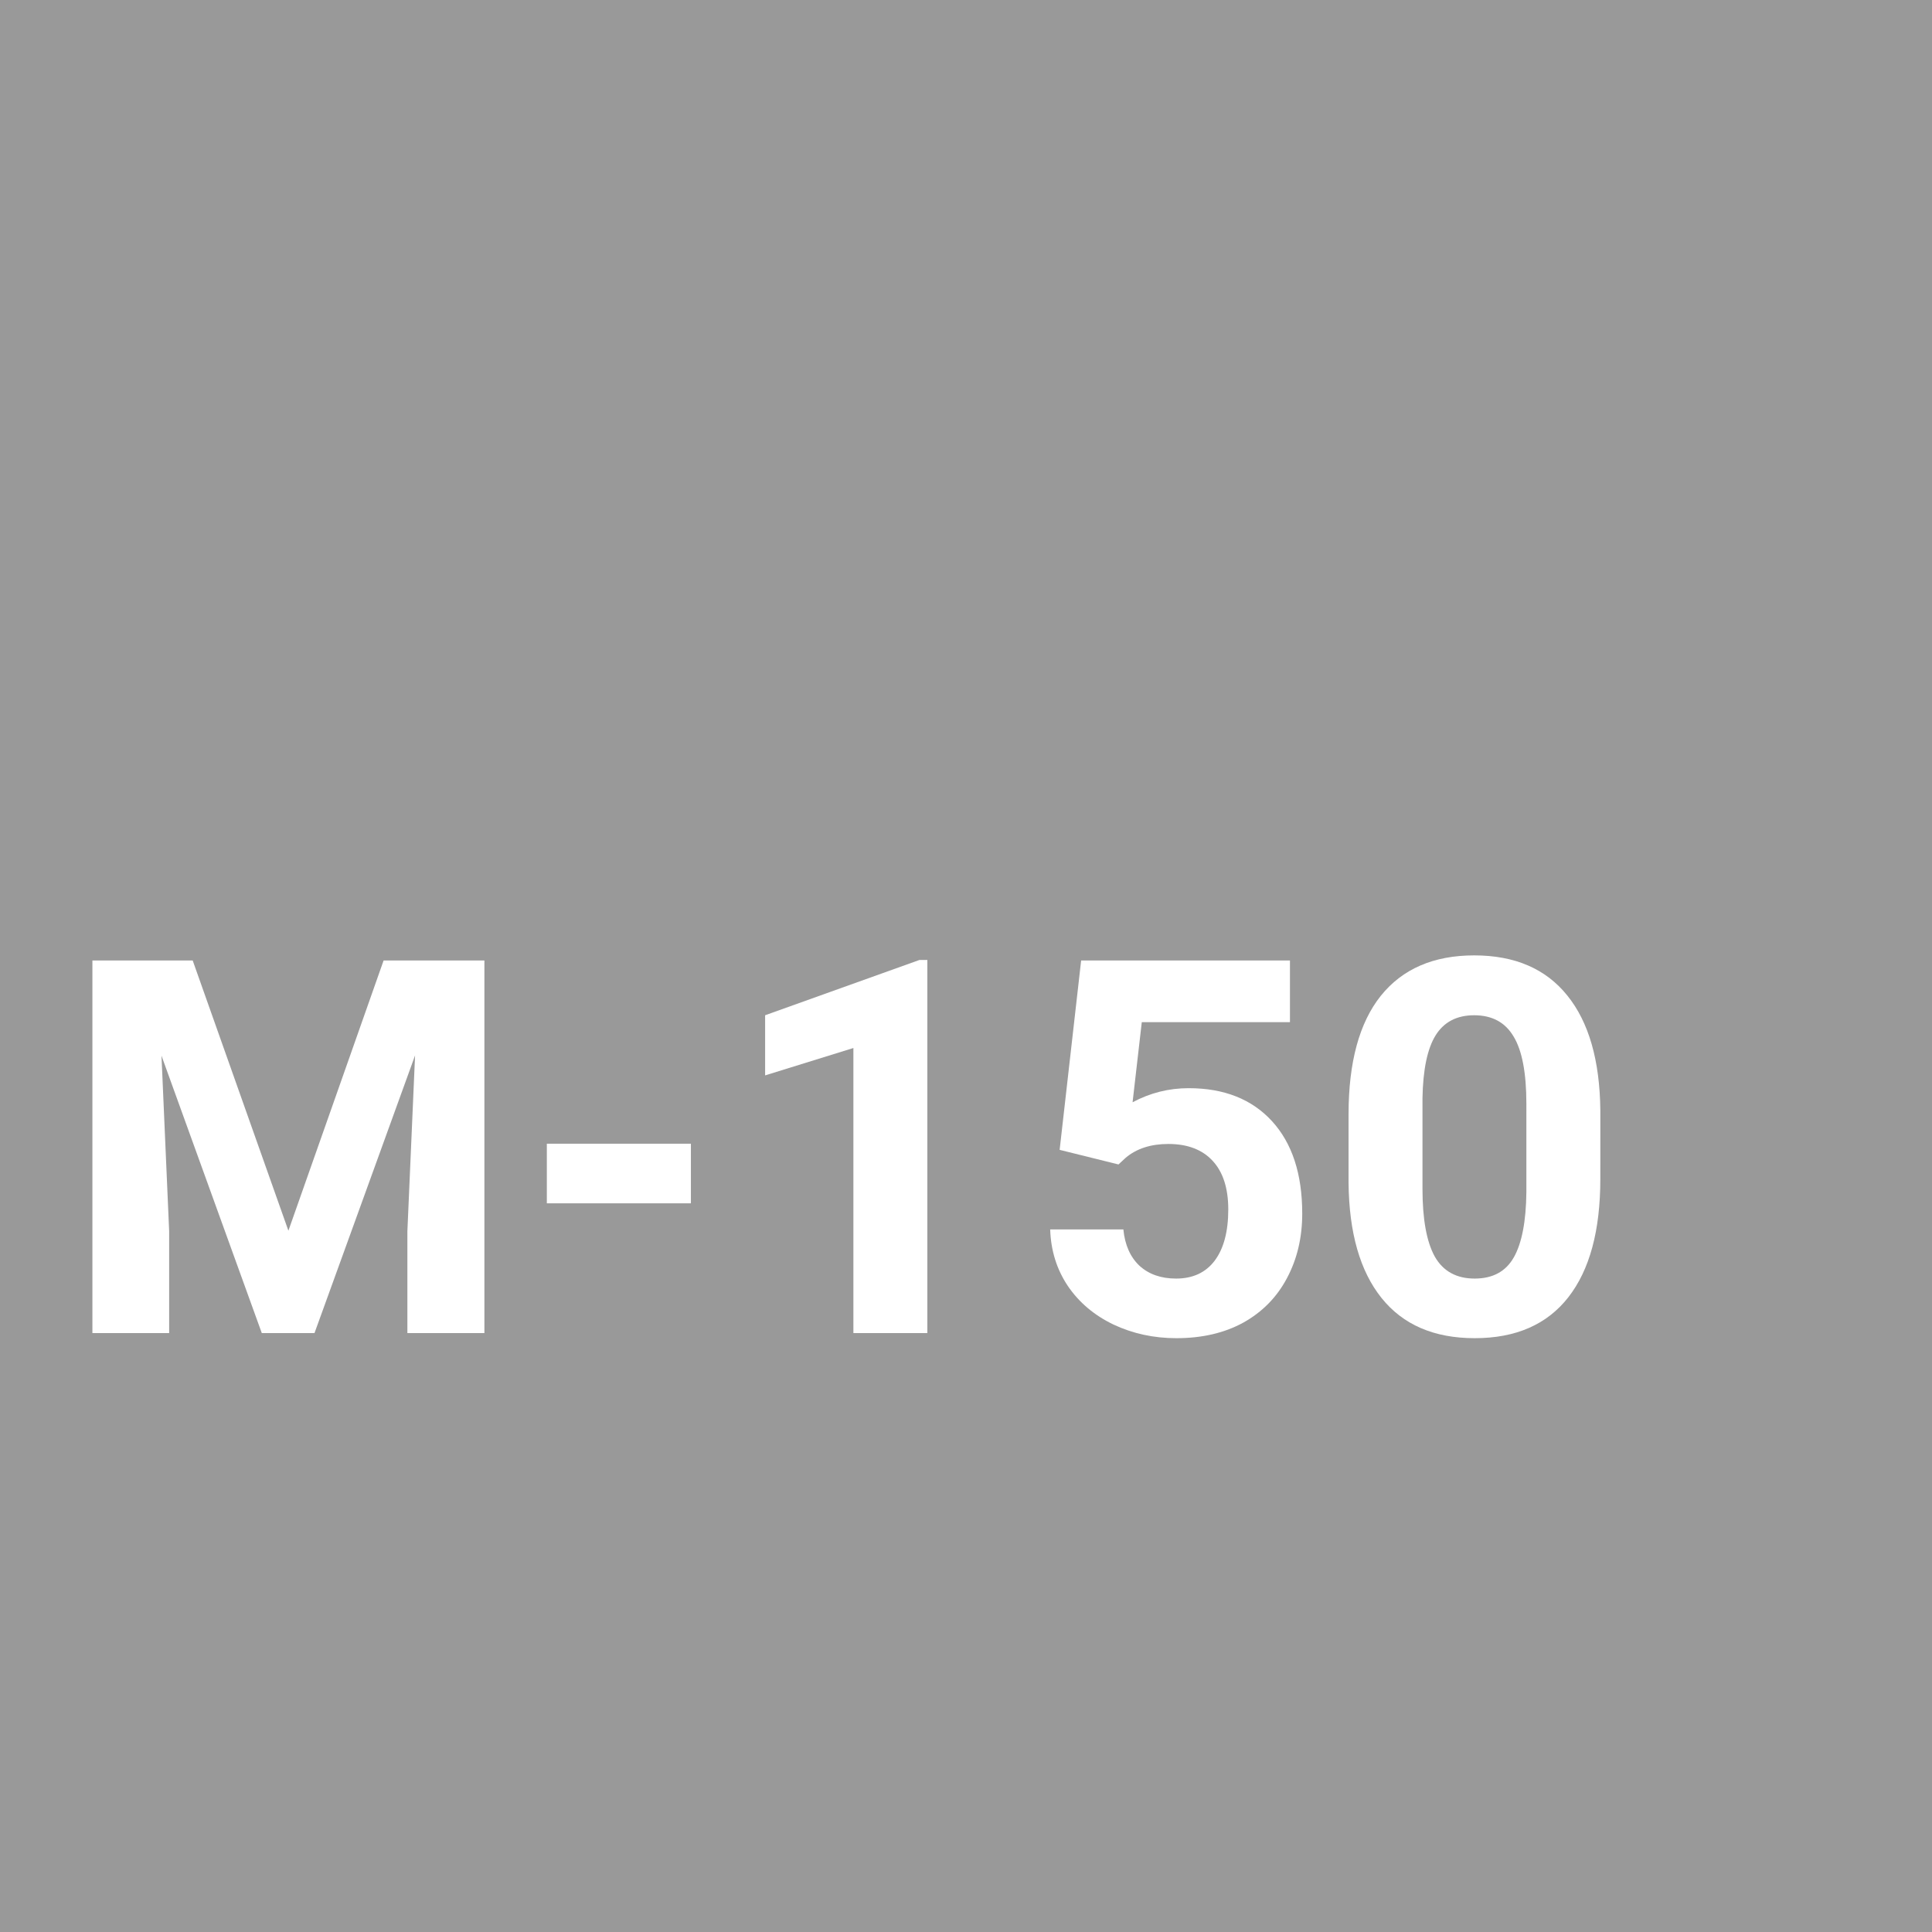 <?xml version="1.0" encoding="UTF-8" standalone="no"?>
<!-- Roman Inozemtsev: https://github.com/mir-one/  -->

<svg
   xmlns:dc="http://purl.org/dc/elements/1.1/"
   xmlns:cc="http://creativecommons.org/ns#"
   xmlns:rdf="http://www.w3.org/1999/02/22-rdf-syntax-ns#"
   xmlns:svg="http://www.w3.org/2000/svg"
   xmlns="http://www.w3.org/2000/svg"
   xmlns:sodipodi="http://sodipodi.sourceforge.net/DTD/sodipodi-0.dtd"
   xmlns:inkscape="http://www.inkscape.org/namespaces/inkscape"
   version="1.1"
   id="Слой_1"
   x="0px"
   y="0px"
   viewBox="0 0 64 64"
   xml:space="preserve"
   sodipodi:docname="wB-bg-M150.svg"
   inkscape:version="0.92.3 (2405546, 2018-03-11)"
   width="64"
   height="64"><defs
   id="defs17" /><sodipodi:namedview
   pagecolor="#ffffff"
   bordercolor="#666666"
   borderopacity="1"
   objecttolerance="10"
   gridtolerance="10"
   guidetolerance="10"
   inkscape:pageopacity="0"
   inkscape:pageshadow="2"
   inkscape:window-width="1366"
   inkscape:window-height="705"
   id="namedview15"
   showgrid="false"
   inkscape:zoom="3.5223881"
   inkscape:cx="-5.6295346"
   inkscape:cy="51.896238"
   inkscape:window-x="0"
   inkscape:window-y="352"
   inkscape:window-maximized="1"
   inkscape:current-layer="Слой_1" />
<style
   type="text/css"
   id="style2">
	.st0{fill:#F79420;}
	.st1{fill:#D57E28;}
	.st2{fill:#FFFFFF;}
</style>

<rect
   y="0"
   x="0"
   height="64"
   width="64"
   id="rect1334"
   style="opacity:1;fill:#999999;fill-opacity:1;stroke:none;stroke-width:6.081;stroke-miterlimit:4;stroke-dasharray:none;stroke-opacity:1" /><g
   aria-label="М-150"
   transform="matrix(0.434,0,0,0.434,3897.465,-5892.144)"
   style="font-style:normal;font-variant:normal;font-weight:bold;font-stretch:normal;font-size:40px;line-height:1.25;font-family:roboto;-inkscape-font-specification:'roboto Bold';text-align:center;letter-spacing:0px;word-spacing:0px;text-anchor:middle;fill:#ffffff;fill-opacity:1;stroke:none"
   id="flowRoot1325"><path
     d="m -8965.626,13649.681 7.305,20.625 7.266,-20.625 h 7.695 v 28.438 h -5.879 v -7.774 l 0.586,-13.418 -7.676,21.192 h -4.023 l -7.656,-21.172 0.586,13.398 v 7.774 h -5.859 v -28.438 z"
     style=""
     id="path817" /><path
     d="m -8927.599,13668.216 h -10.996 v -4.55 h 10.996 z"
     style=""
     id="path819" /><path
     d="m -8909.552,13678.119 h -5.644 v -21.758 l -6.738,2.09 v -4.59 l 11.777,-4.219 h 0.605 z"
     style=""
     id="path821" /><path
     d="m -8899.454,13664.134 1.641,-14.453 h 15.938 v 4.707 h -11.309 l -0.703,6.114 q 2.012,-1.075 4.277,-1.075 4.062,0 6.367,2.52 2.305,2.519 2.305,7.051 0,2.754 -1.172,4.941 -1.152,2.168 -3.32,3.379 -2.168,1.191 -5.117,1.191 -2.578,0 -4.785,-1.035 -2.207,-1.055 -3.496,-2.949 -1.27,-1.895 -1.348,-4.316 h 5.586 q 0.176,1.777 1.23,2.773 1.074,0.977 2.793,0.977 1.914,0 2.949,-1.368 1.035,-1.386 1.035,-3.906 0,-2.422 -1.191,-3.711 -1.191,-1.289 -3.379,-1.289 -2.012,0 -3.262,1.055 l -0.547,0.508 z"
     style=""
     id="path823" /><path
     d="m -8858.185,13666.361 q 0,5.898 -2.441,9.023 -2.441,3.125 -7.148,3.125 -4.649,0 -7.109,-3.066 -2.461,-3.066 -2.519,-8.789 v -5.235 q 0,-5.957 2.461,-9.042 2.481,-3.086 7.129,-3.086 4.649,0 7.109,3.066 2.461,3.047 2.519,8.77 z m -5.644,-5.742 q 0,-3.535 -0.977,-5.137 -0.957,-1.621 -3.008,-1.621 -1.992,0 -2.949,1.543 -0.938,1.523 -0.996,4.785 v 6.914 q 0,3.477 0.938,5.176 0.957,1.68 3.047,1.68 2.07,0 2.988,-1.622 0.918,-1.621 0.957,-4.96 z"
     style=""
     id="path825" /></g></svg>